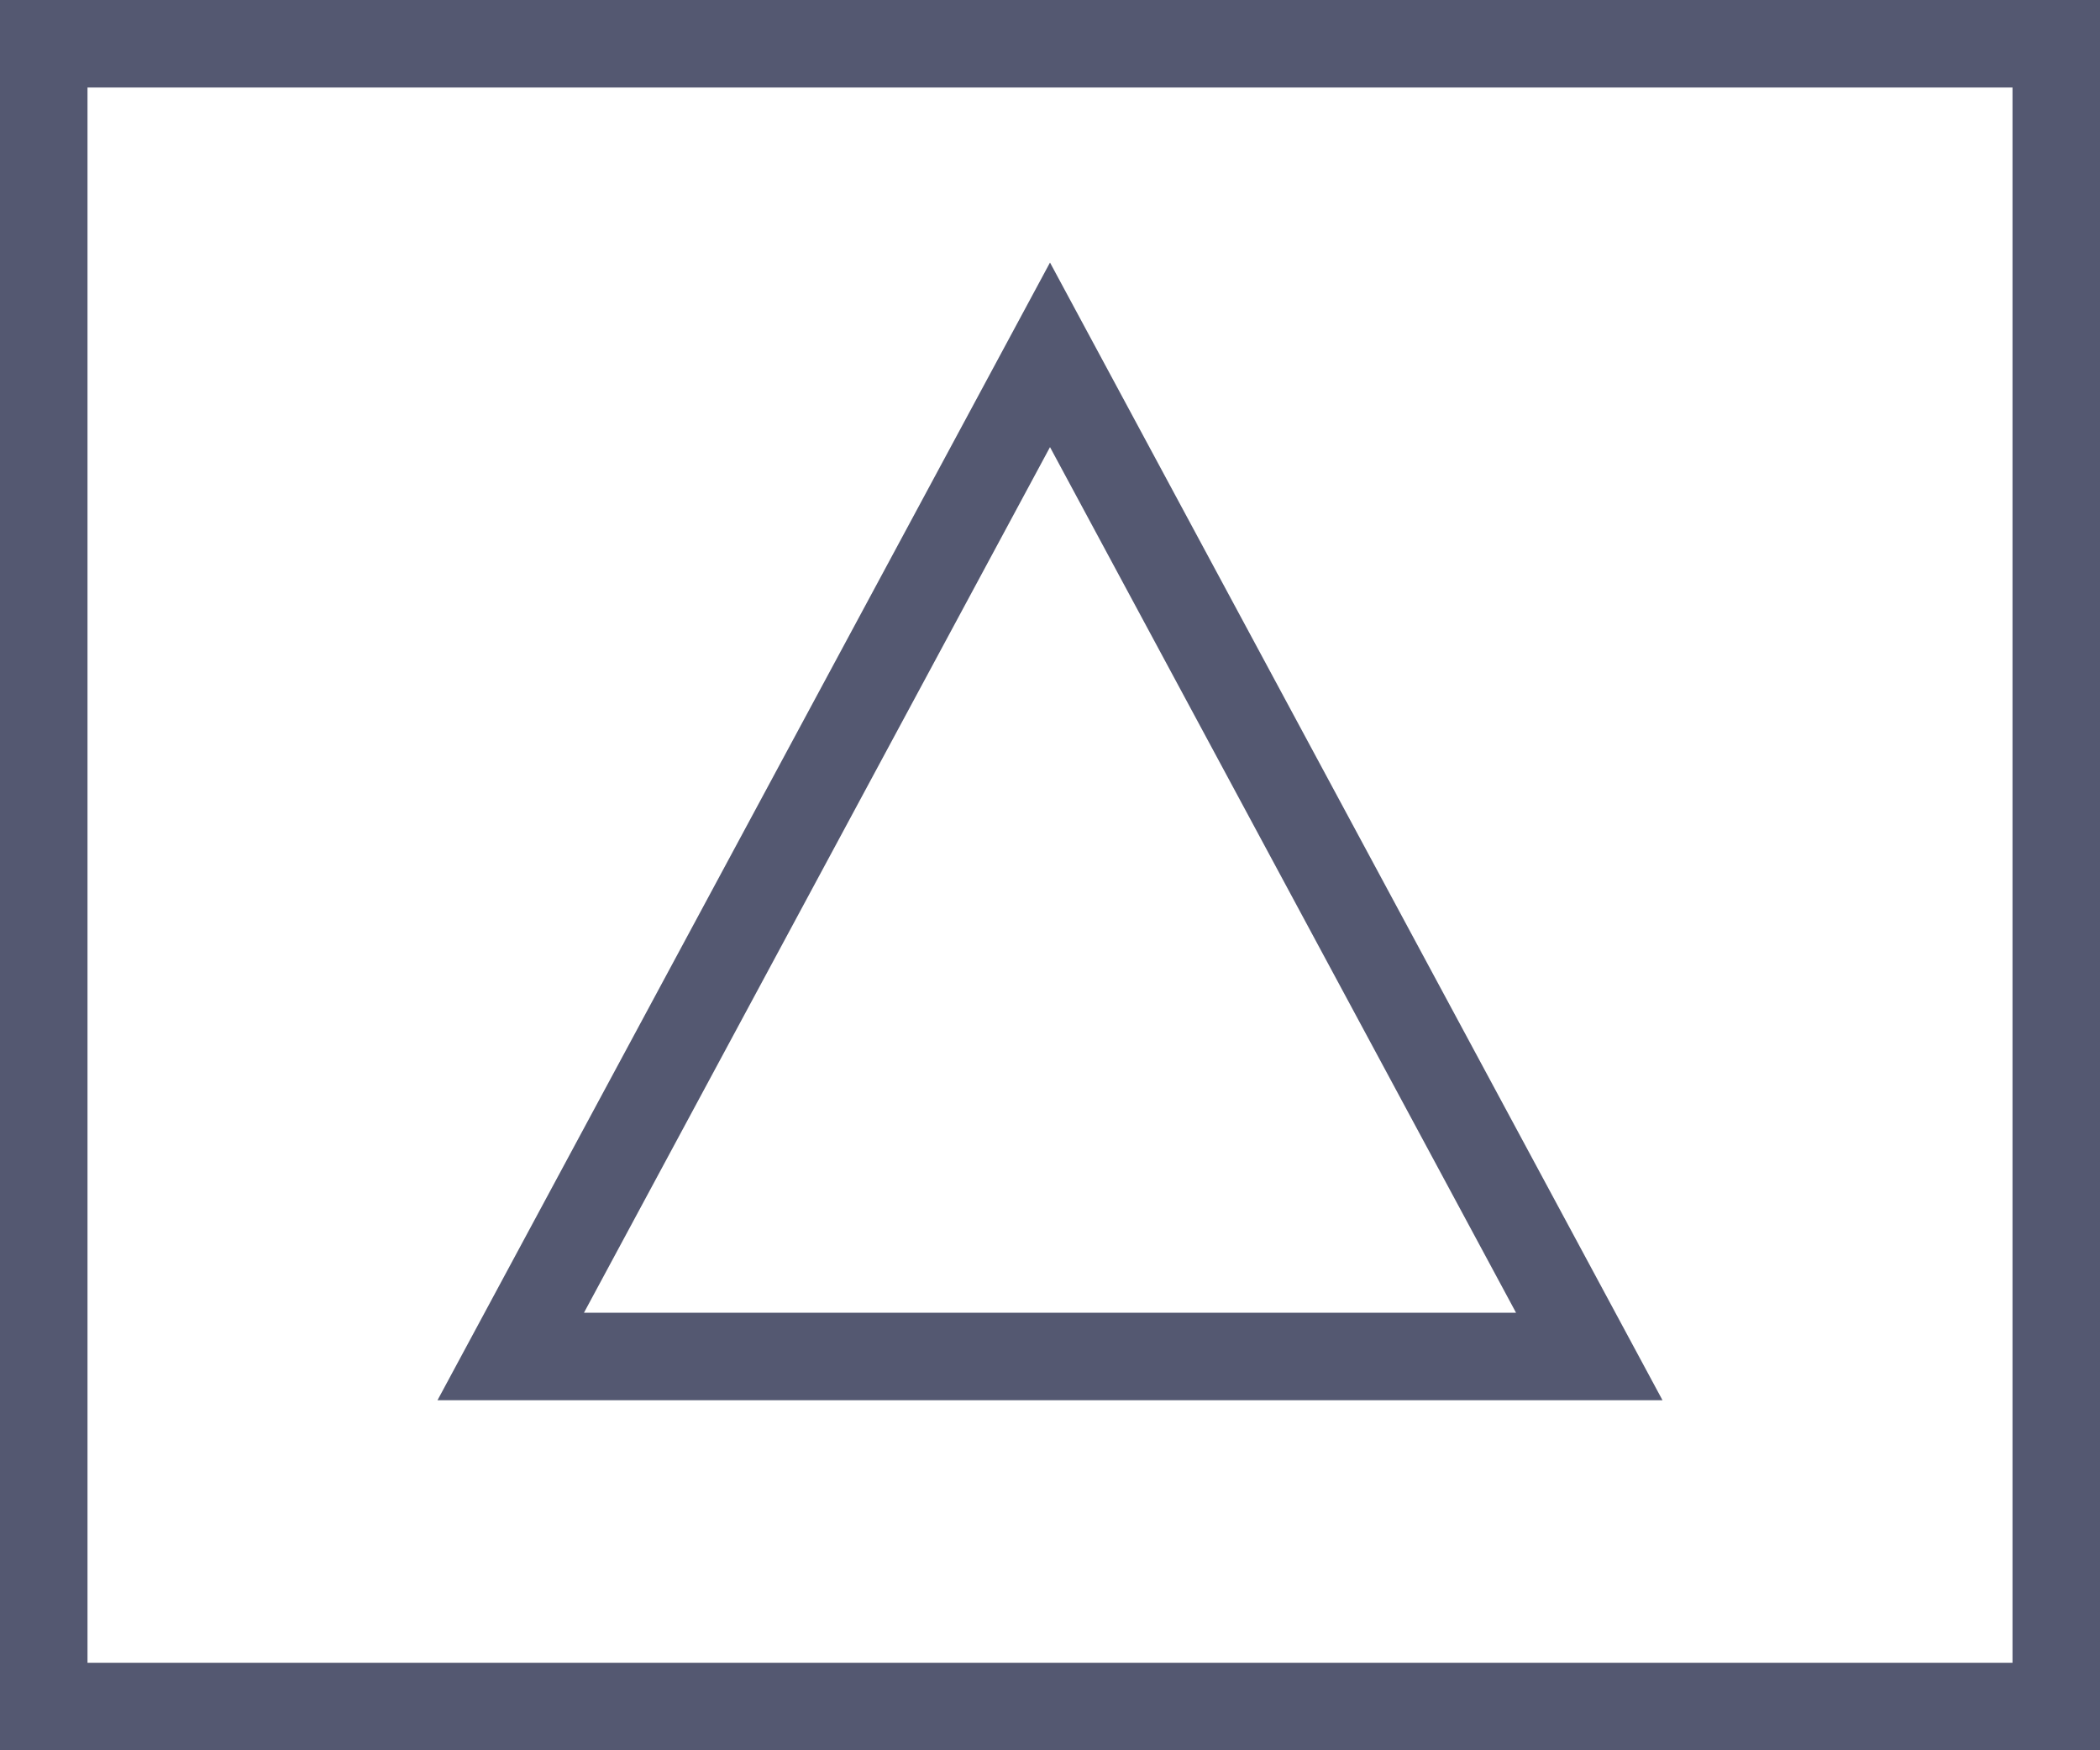<svg xmlns="http://www.w3.org/2000/svg" width="24" height="20" viewBox="0 0 24 20">
  <g id="Group_760" data-name="Group 760" transform="translate(-1148 -746)">
    <g id="Rectangle_1056" data-name="Rectangle 1056" transform="translate(1148 746)" fill="#fff" stroke="#545871" stroke-width="1">
      <rect width="24" height="20" stroke="none"/>
      <rect x="0.5" y="0.5" width="23" height="19" fill="none"/>
    </g>
    <g id="Polygon_28" data-name="Polygon 28" transform="translate(1153 749)" fill="#fff">
      <path d="M 13.163 12.5 L 0.837 12.5 L 7 1.055 L 13.163 12.5 Z" stroke="none"/>
      <path d="M 7 2.109 L 1.674 12 L 12.326 12 L 7 2.109 M 7 0 L 14 13 L 0 13 L 7 0 Z" stroke="none" fill="#545871"/>
    </g>
  </g>
</svg>
